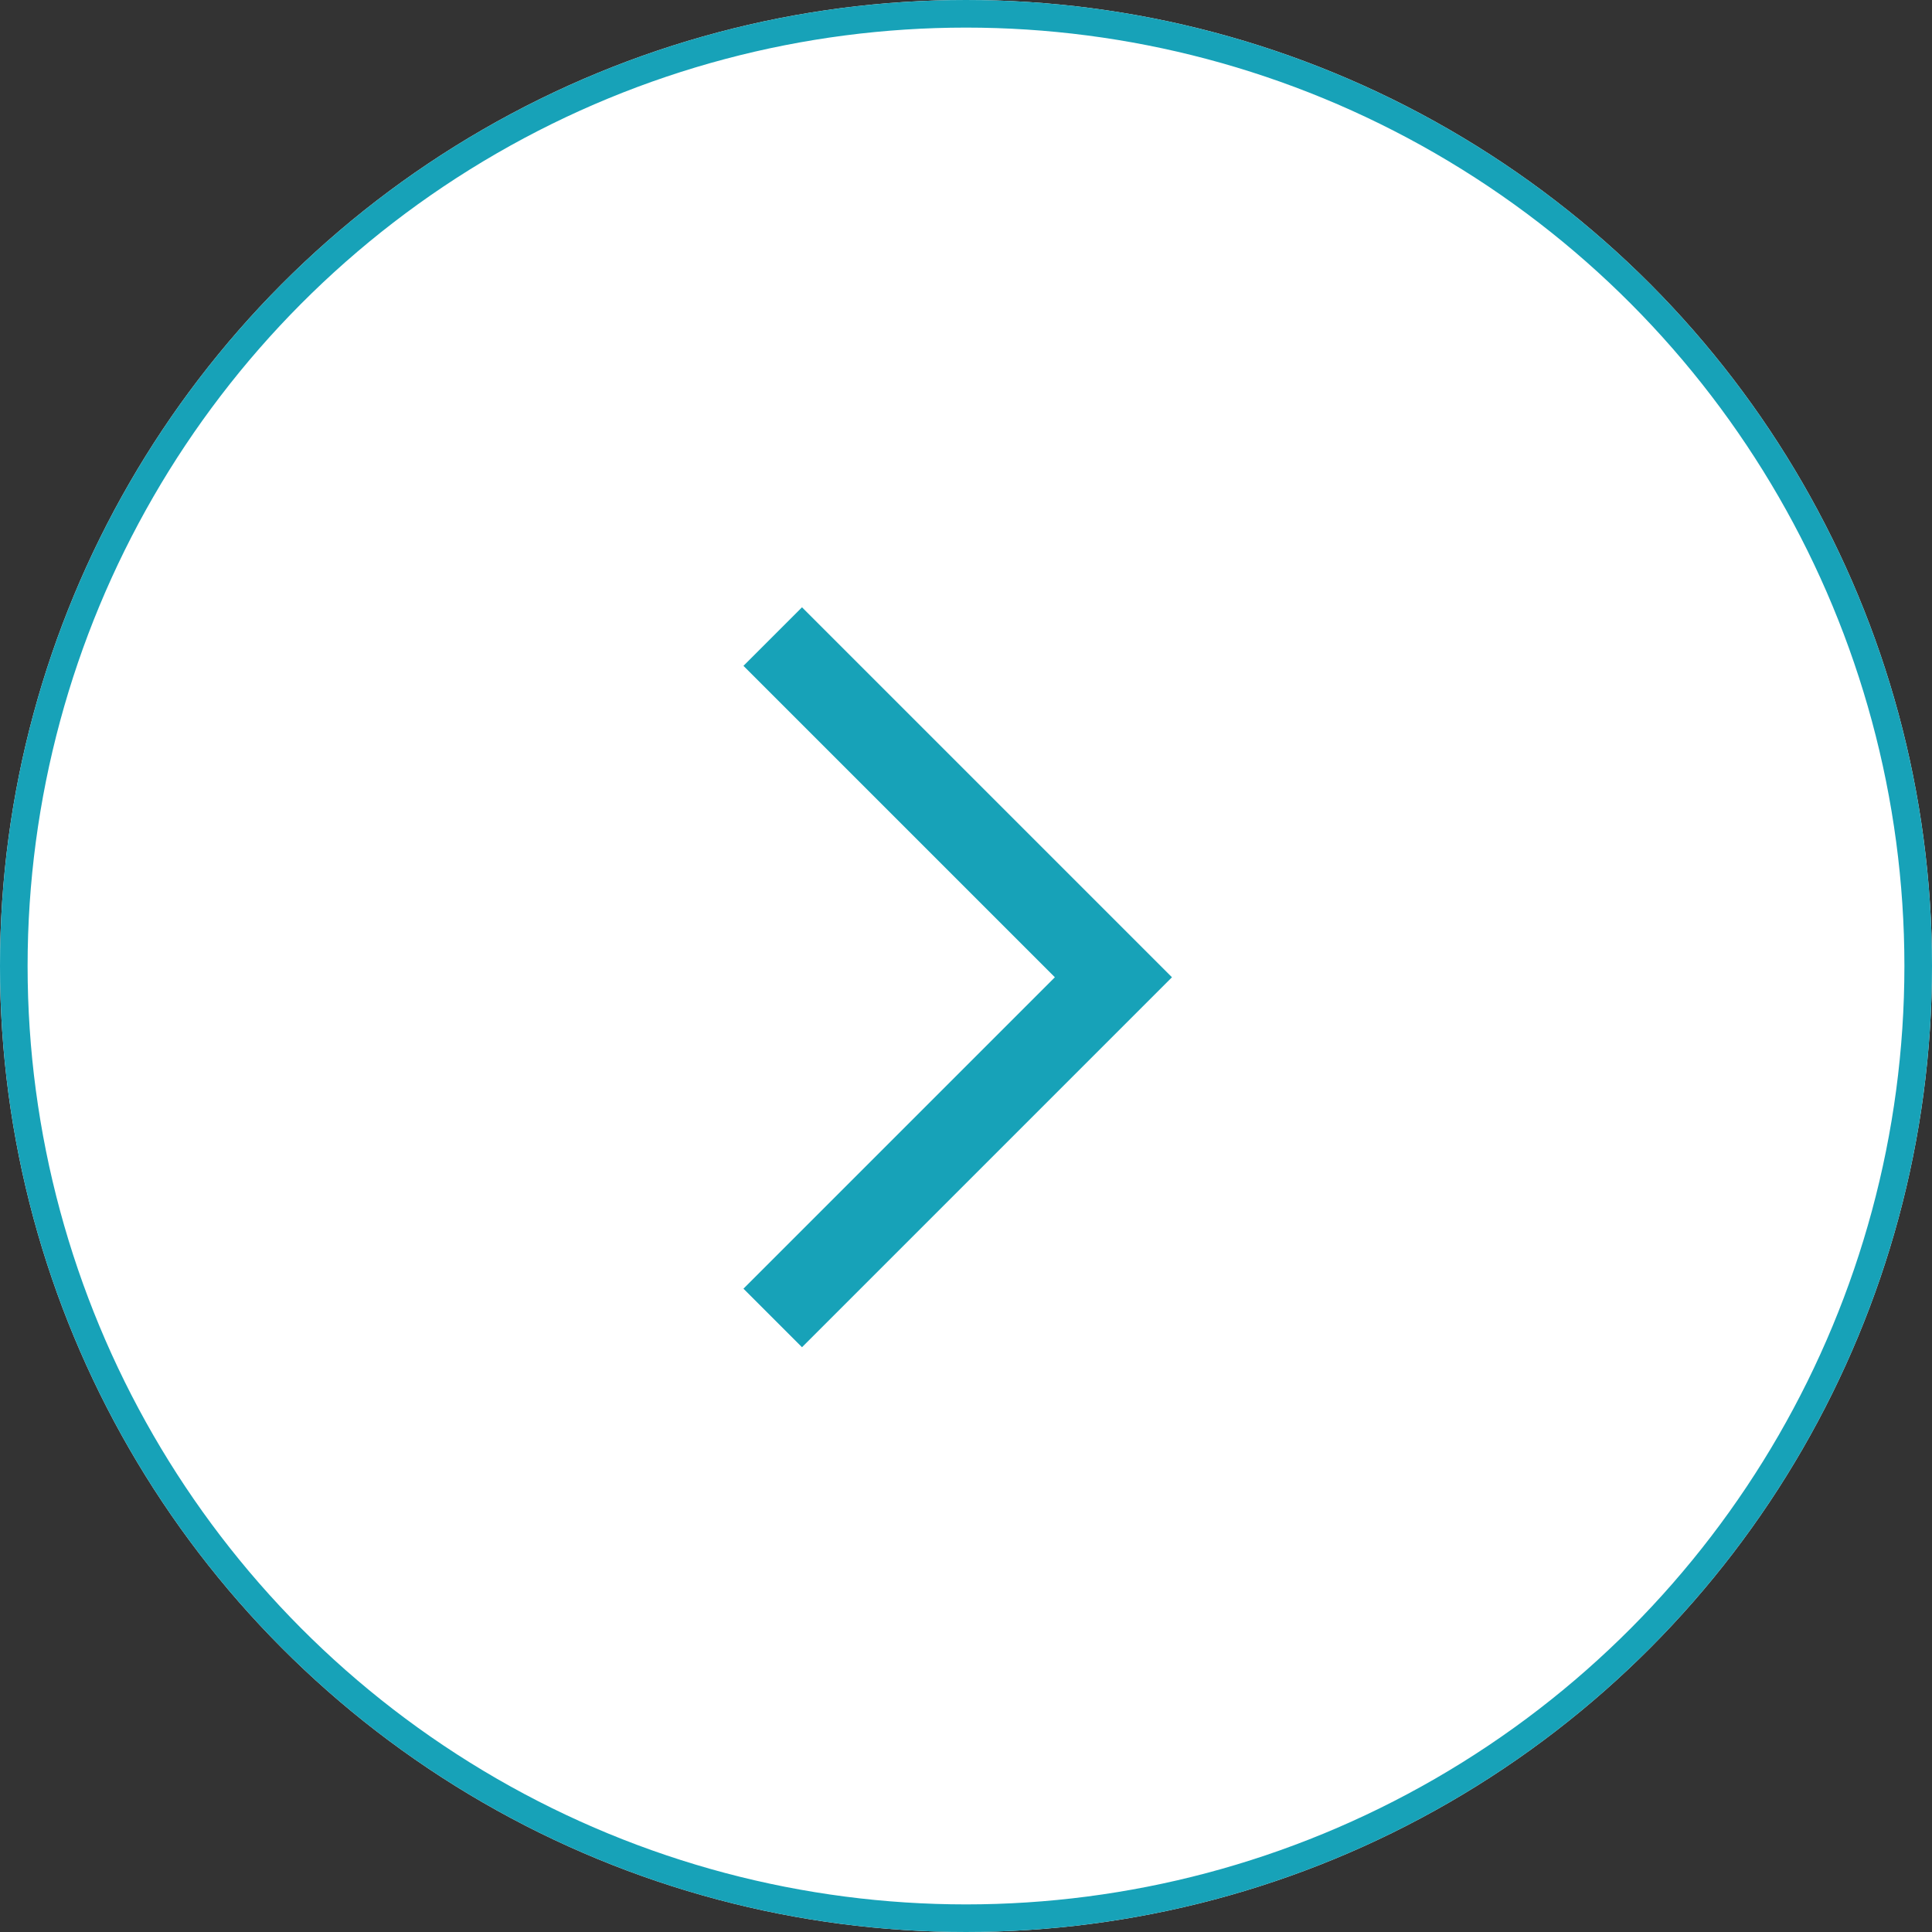 <svg xmlns="http://www.w3.org/2000/svg" width="70" height="70" viewBox="0 0 70 70"><rect x="0" y="0" width="70" height="70" fill="#333333" stroke="none"/><g transform="translate(-1743.5 -3351)"><g transform="translate(1743.5 3351)" fill="#fff" stroke="#17a2b8" stroke-width="1"><circle cx="35" cy="35" r="35" stroke="none"/><circle cx="35" cy="35" r="34.5" fill="none"/></g><path d="M524.1,2909.065l-12.344,12.344,12.344,12.344" transform="translate(2295.597 6307.817) rotate(180)" fill="none" stroke="#17a2b8" stroke-width="3"/></g></svg>
